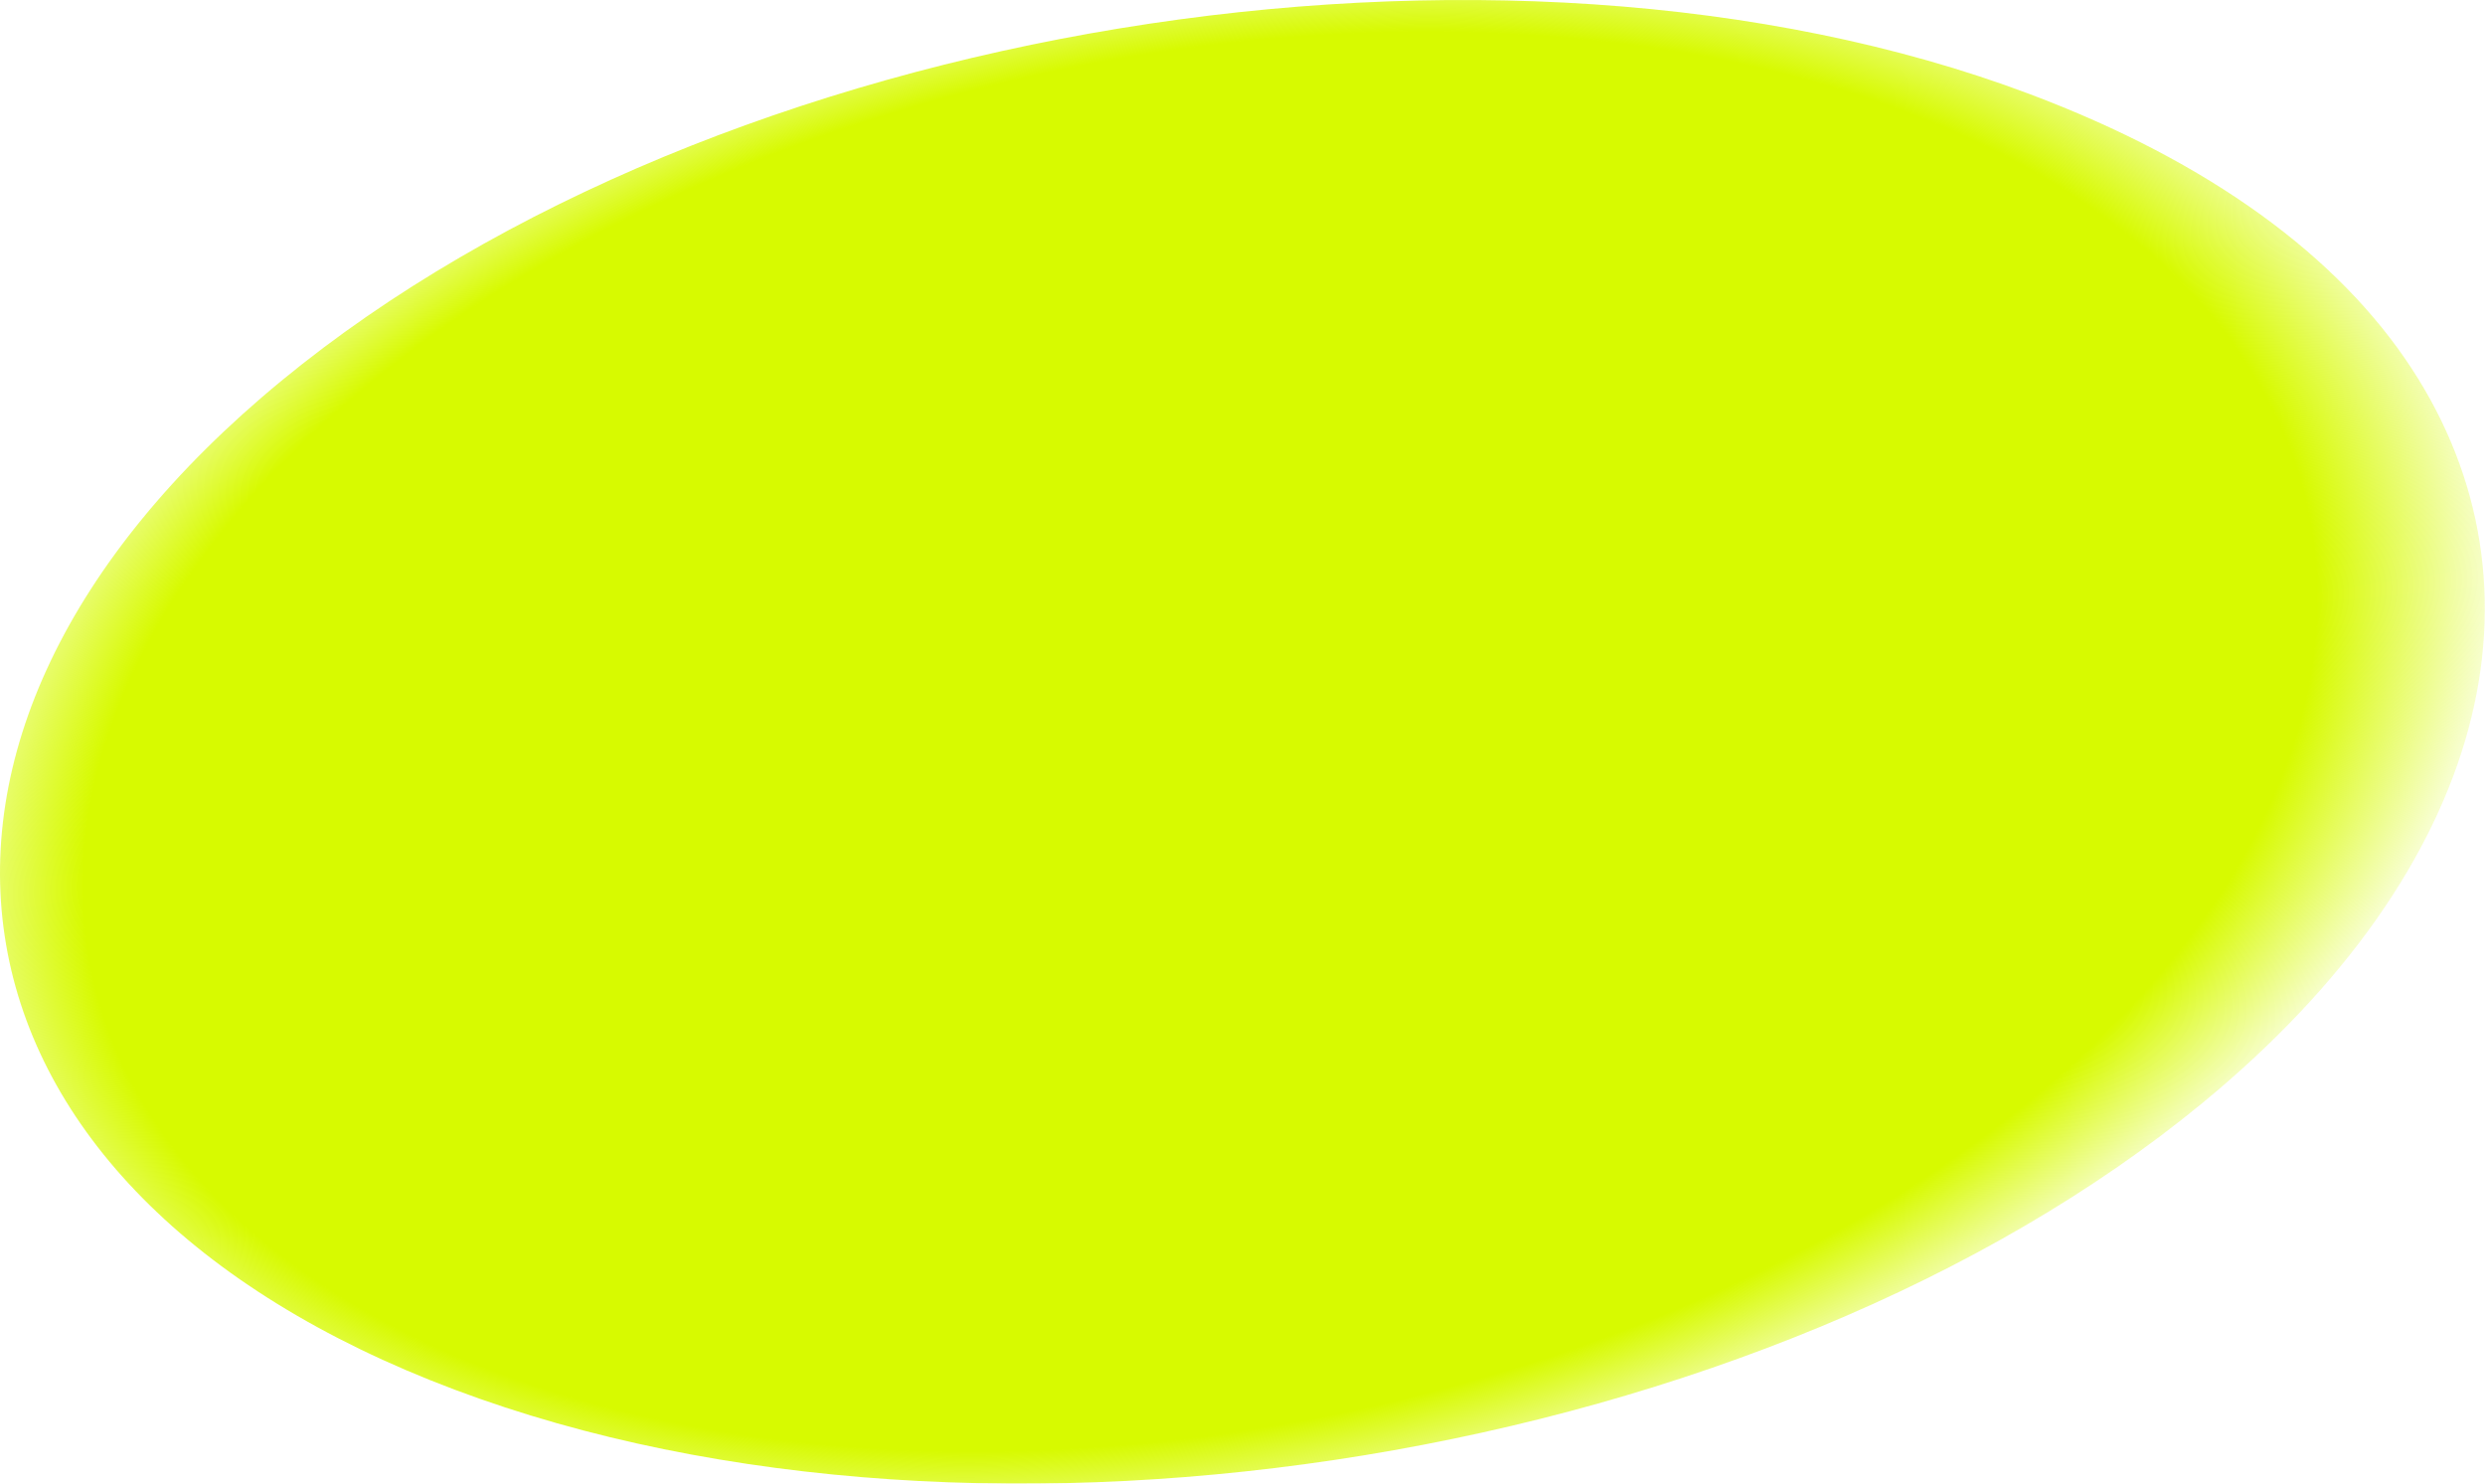 <?xml version="1.0" encoding="UTF-8"?>
<svg width="747px" height="446px" viewBox="0 0 747 446" version="1.1" xmlns="http://www.w3.org/2000/svg" xmlns:xlink="http://www.w3.org/1999/xlink">
    <title>Oval Copy 16</title>
    <defs>
        <radialGradient cx="50%" cy="50%" fx="50%" fy="50%" r="48.712%" gradientTransform="translate(0.5, 0.5), scale(0.597, 1), rotate(78.157), scale(1, 1.7), translate(-0.5, -0.5)" id="radialGradient-1">
            <stop stop-color="#D7FA00" offset="0%"></stop>
            <stop stop-color="#D7FA00" offset="50.587%"></stop>
            <stop stop-color="#D7FA00" offset="83.932%"></stop>
            <stop stop-color="#D7FA00" stop-opacity="0" offset="100%"></stop>
        </radialGradient>
        <filter x="0.0%" y="0.0%" width="100.0%" height="100.0%" filterUnits="objectBoundingBox" id="filter-2">
            <feGaussianBlur stdDeviation="0" in="SourceGraphic"></feGaussianBlur>
        </filter>
    </defs>
    <g id="Page" stroke="none" stroke-width="1" fill="none" fill-rule="evenodd">
        <g id="hover" transform="translate(-1575, -3107)" fill="url(#radialGradient-1)">
            <g id="Group-53-Copy" transform="translate(1575, 3107)">
                <path d="M136.62,417.733 C296.061,477.701 531.306,439.131 662.054,331.583 C748.418,260.543 767.886,176.536 724.996,110.84 C702.955,77.079 664.224,48.624 610.1,28.267 C450.659,-31.701 215.415,6.869 84.667,114.417 C-46.081,221.965 -22.821,357.764 136.62,417.733 Z" id="Oval-Copy-16" filter="url(#filter-2)"></path>
            </g>
        </g>
    </g>
</svg>